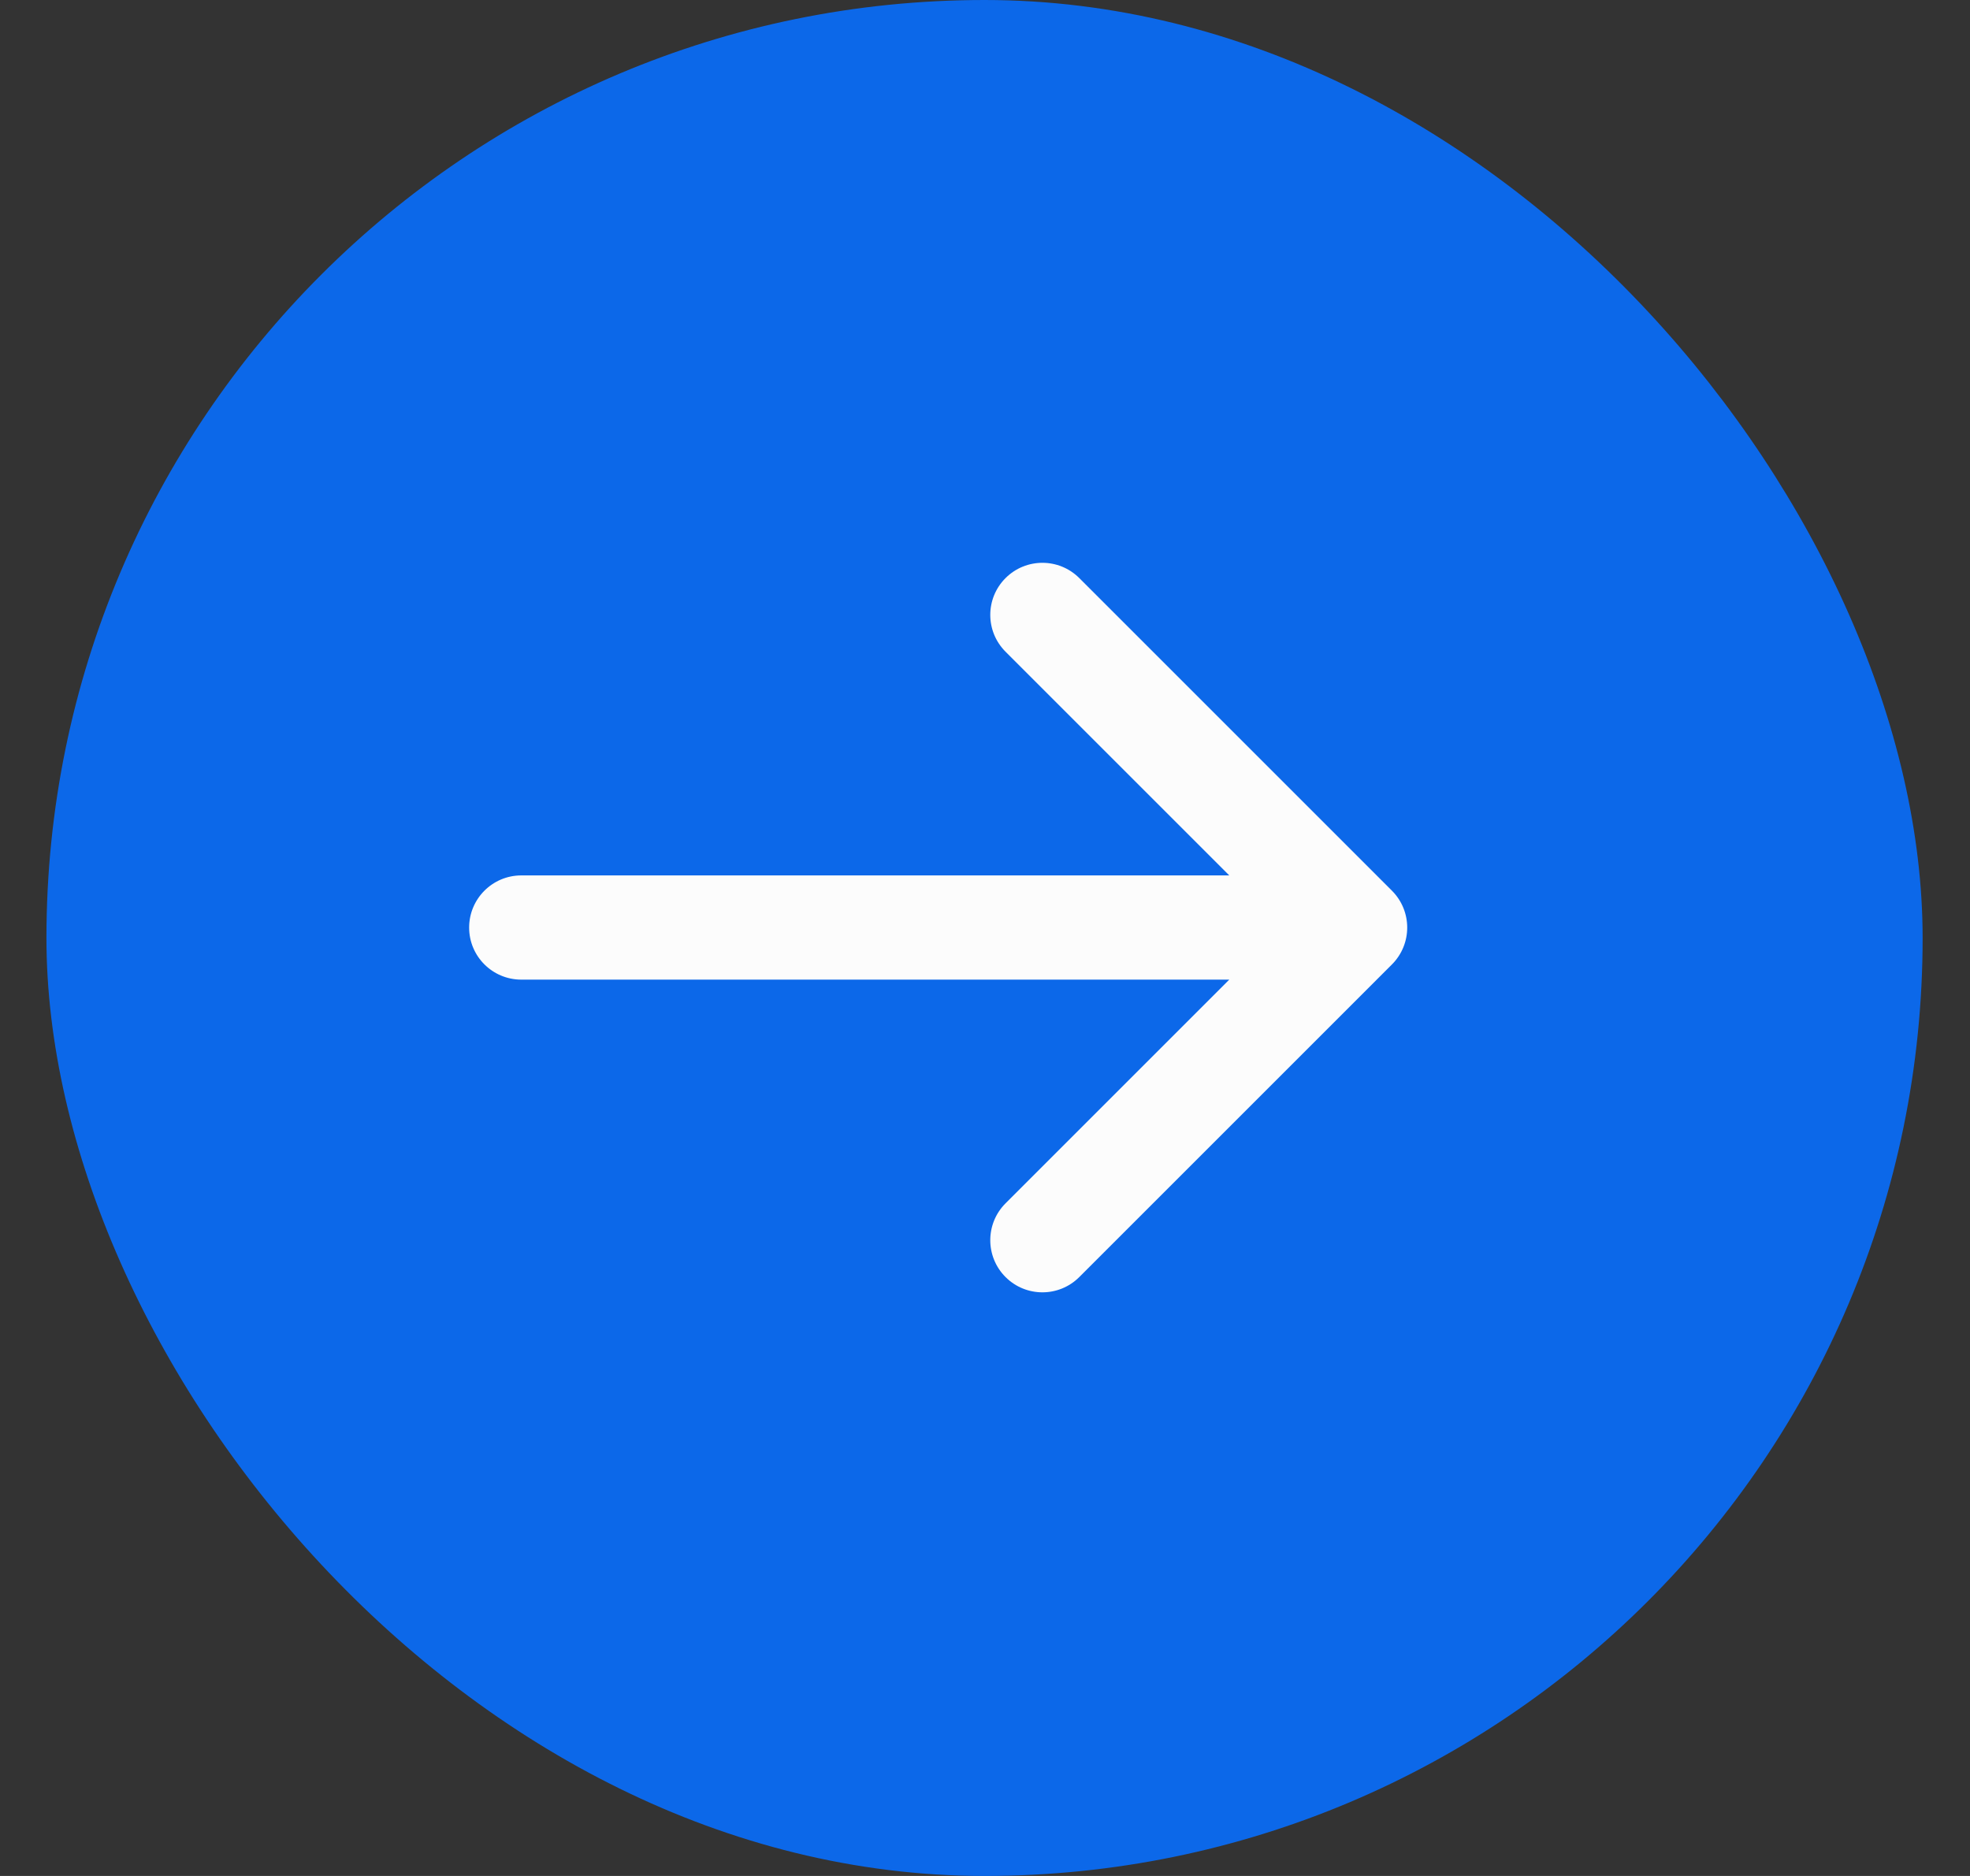 <svg width="21" height="20" viewBox="0 0 21 20" fill="none" xmlns="http://www.w3.org/2000/svg">
<rect x="0" y="0" width="21" height="20" fill="#333333" stroke="none"/>
<g clip-path="url(#clip0_159_286)">
<rect x="0.495" width="20" height="20" rx="10" fill="#0C68E9"/>
<path d="M11.505 6.163C11.288 5.946 10.936 5.946 10.719 6.163C10.502 6.38 10.502 6.731 10.719 6.948L13.104 9.333H5.557C5.25 9.333 5.001 9.582 5.001 9.889C5.001 10.196 5.25 10.444 5.557 10.444H13.104L10.719 12.829C10.502 13.046 10.502 13.398 10.719 13.615C10.936 13.832 11.288 13.832 11.505 13.615L14.838 10.282C15.055 10.065 15.055 9.713 14.838 9.496L11.505 6.163Z" fill="#FCFCFC"/>
</g>
<defs>
<clipPath id="clip0_159_286">
<rect x="0.495" width="20" height="20" rx="10" fill="white"/>
</clipPath>
</defs>
</svg>
